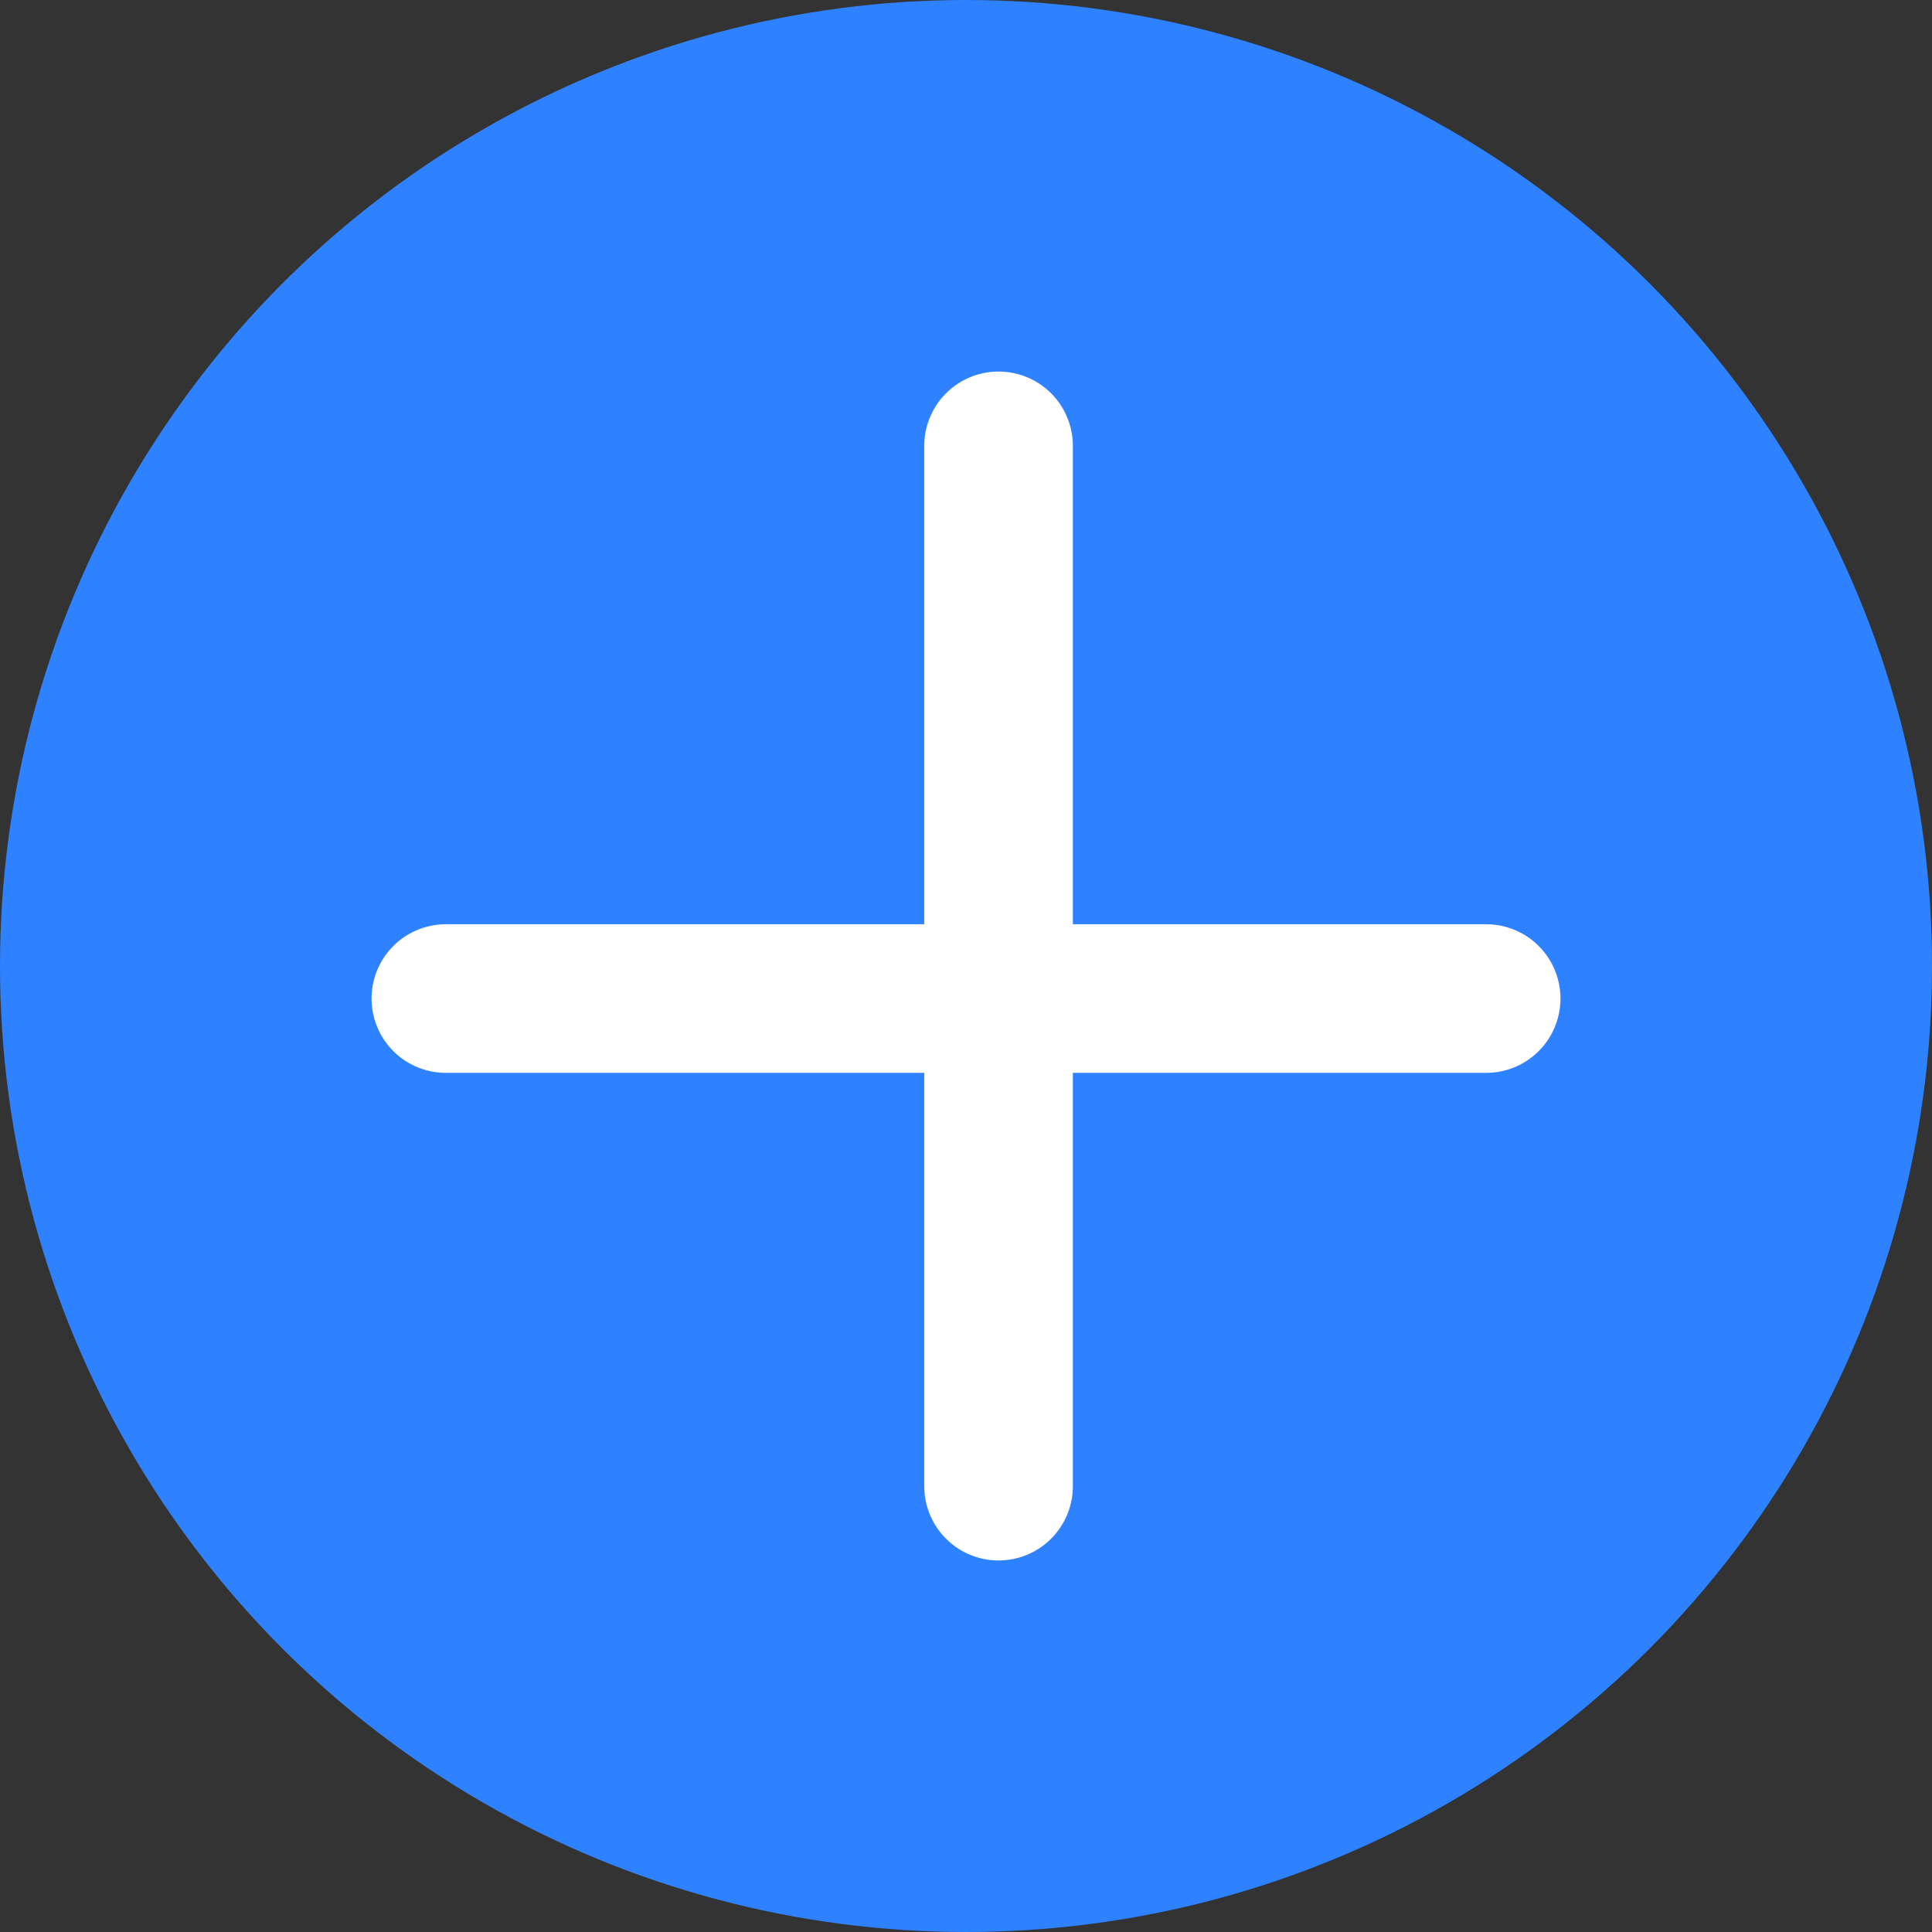 <svg width="26" height="26" viewBox="0 0 26 26" fill="none" xmlns="http://www.w3.org/2000/svg">
<rect x="0" y="0" width="26" height="26" fill="#333333" stroke="none"/>
<circle cx="13" cy="13" r="13" fill="#2F82FF"/>
<path d="M13.438 6L13.438 20" stroke="white" stroke-width="2" stroke-linecap="round"/>
<path d="M20 13.438L6 13.438" stroke="white" stroke-width="2" stroke-linecap="round"/>
</svg>
